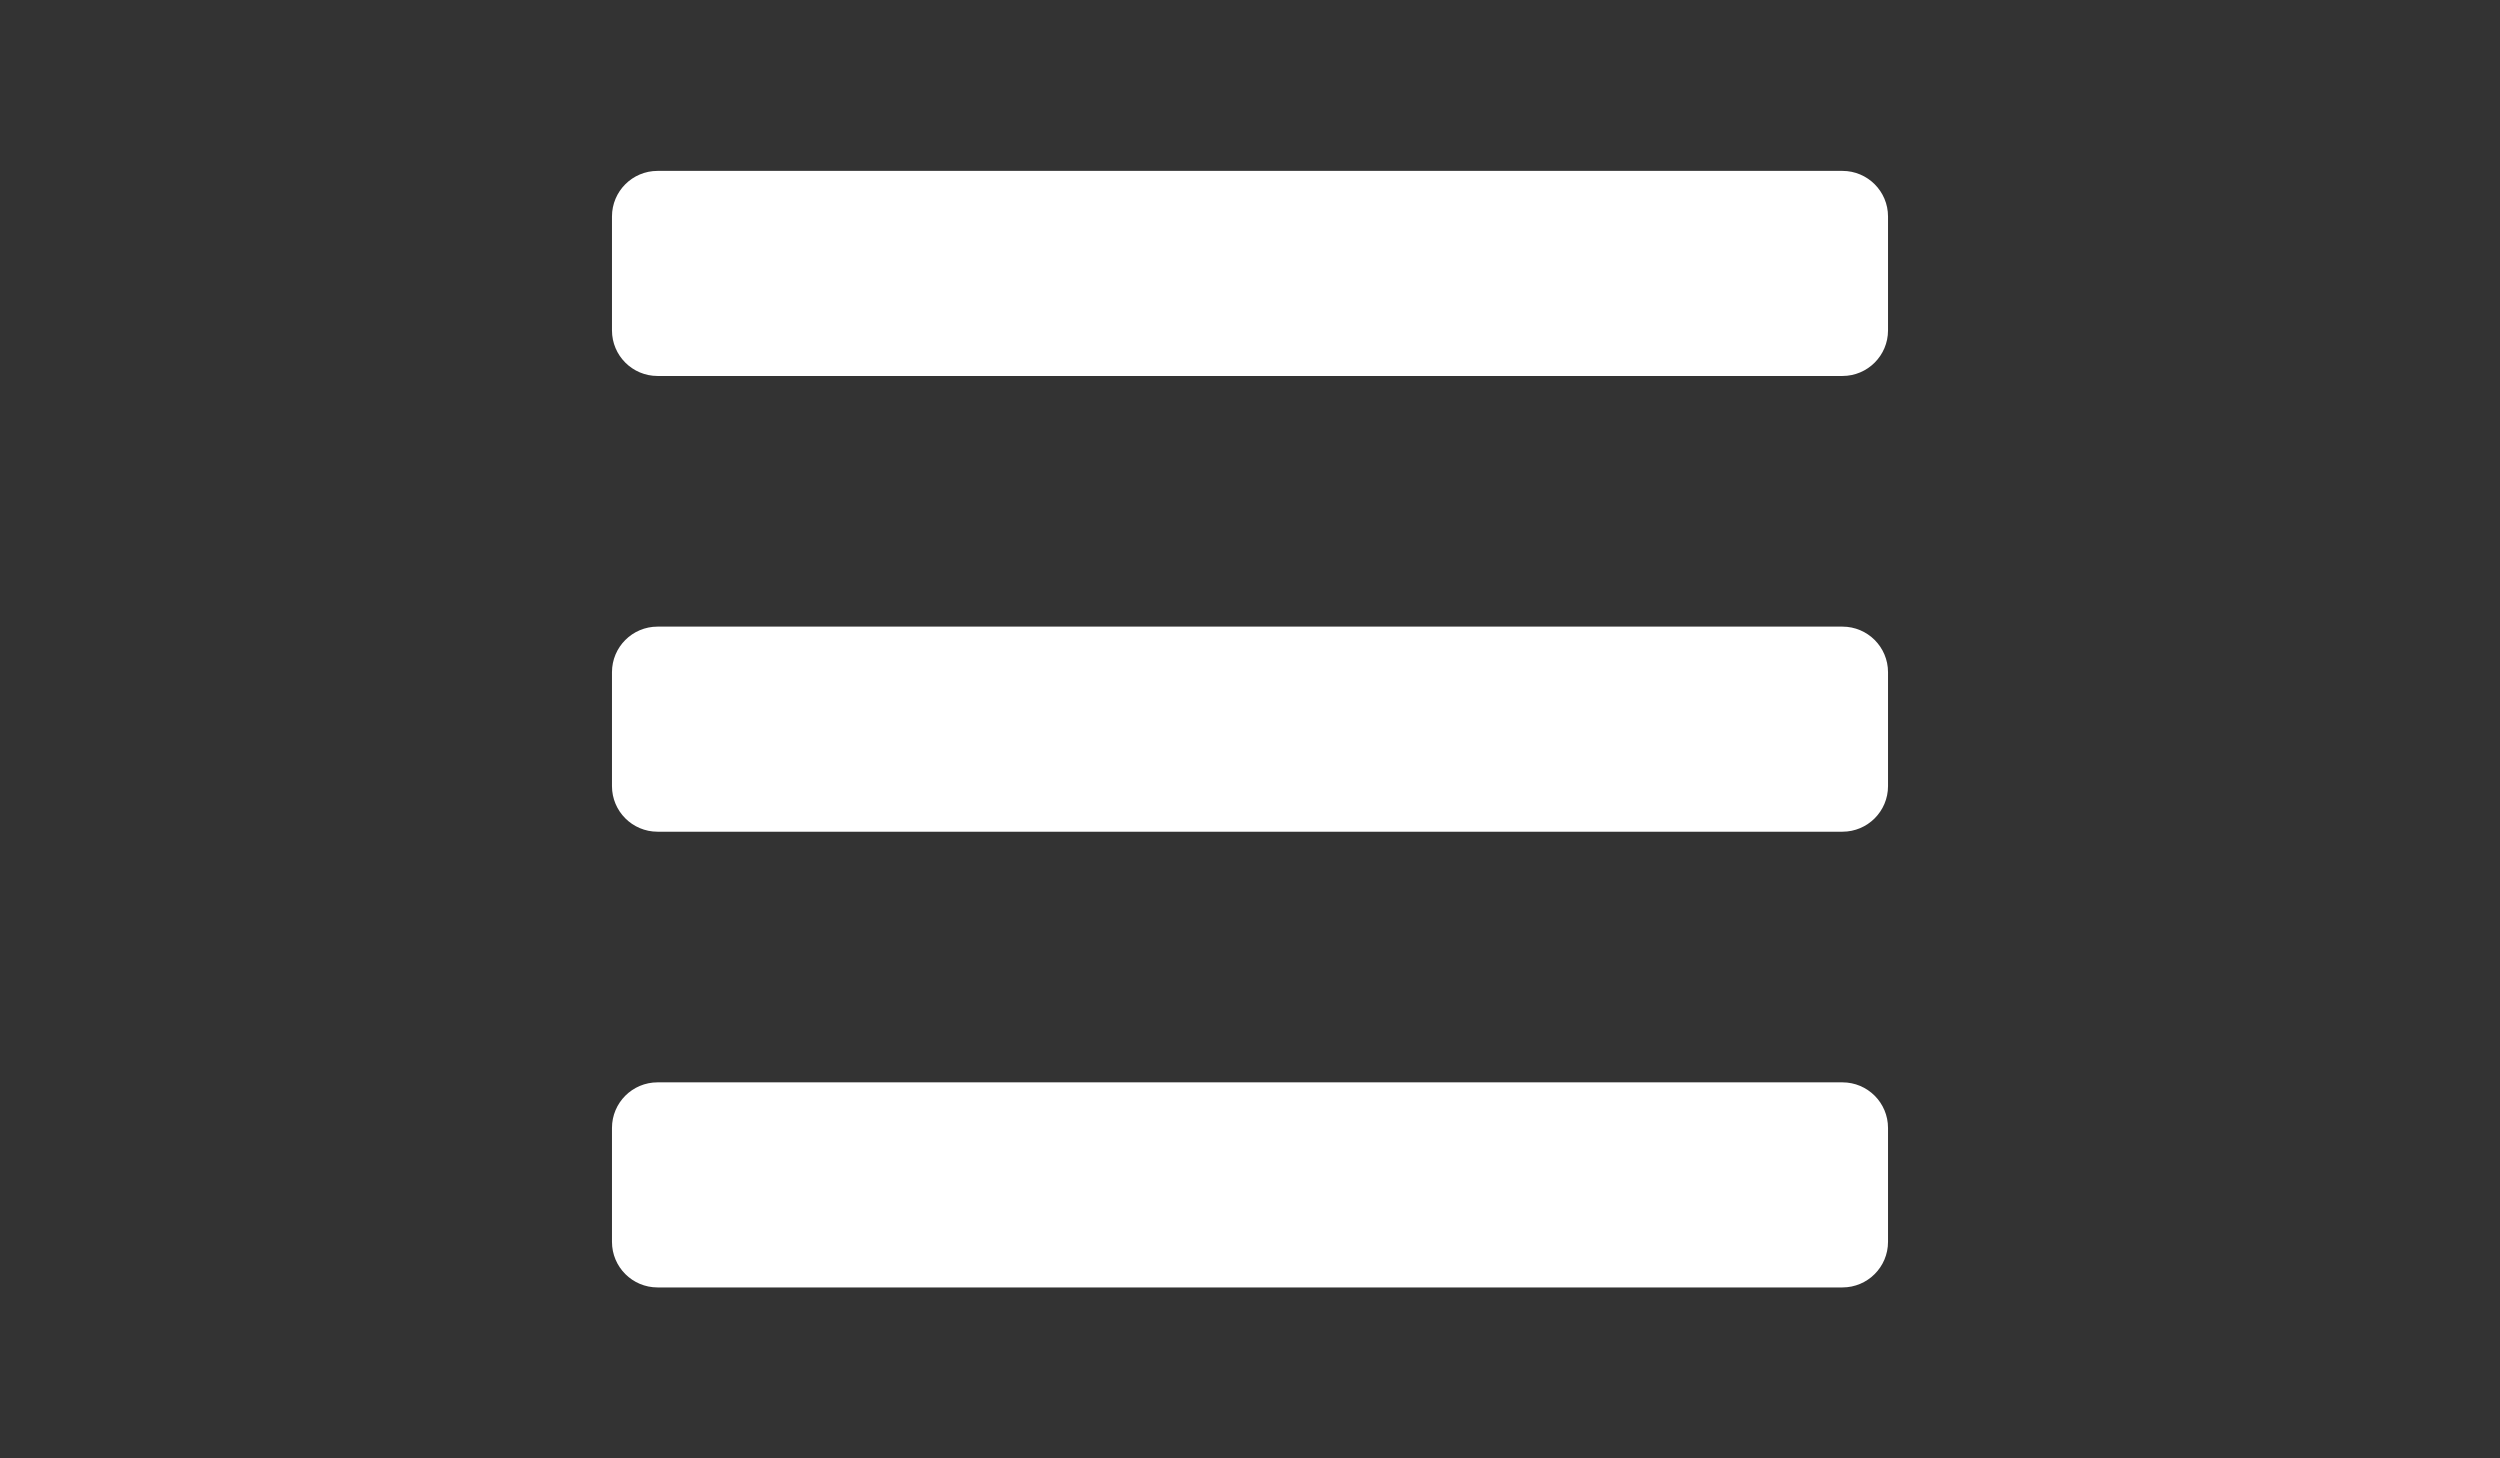 <?xml version="1.0" encoding="utf-8"?>
<!-- Generator: Adobe Illustrator 16.0.0, SVG Export Plug-In . SVG Version: 6.00 Build 0)  -->
<!DOCTYPE svg PUBLIC "-//W3C//DTD SVG 1.1//EN" "http://www.w3.org/Graphics/SVG/1.1/DTD/svg11.dtd">
<svg version="1.1" id="Layer_1" focusable="false" xmlns="http://www.w3.org/2000/svg" xmlns:xlink="http://www.w3.org/1999/xlink"
	 x="0px" y="0px" width="960px" height="560px" viewBox="0 0 960 560" enable-background="new 0 0 960 560" xml:space="preserve">
<rect x="0" y="0" width="960" height="560" fill="#333333" stroke="none"/>
<path fill="#FFFFFF" d="M252.5,144.375h455c9.665,0,17.5-7.835,17.5-17.5v-43.75c0-9.666-7.835-17.5-17.5-17.5h-455
	c-9.666,0-17.5,7.834-17.5,17.5v43.75C235,136.54,242.834,144.375,252.5,144.375z M252.5,319.375h455c9.665,0,17.5-7.836,17.5-17.5
	v-43.75c0-9.666-7.835-17.5-17.5-17.5h-455c-9.666,0-17.5,7.834-17.5,17.5v43.75C235,311.539,242.834,319.375,252.5,319.375z
	 M252.5,494.375h455c9.665,0,17.5-7.836,17.5-17.5v-43.75c0-9.666-7.835-17.5-17.5-17.5h-455c-9.666,0-17.5,7.834-17.5,17.5v43.75
	C235,486.539,242.834,494.375,252.5,494.375z"/>
</svg>
